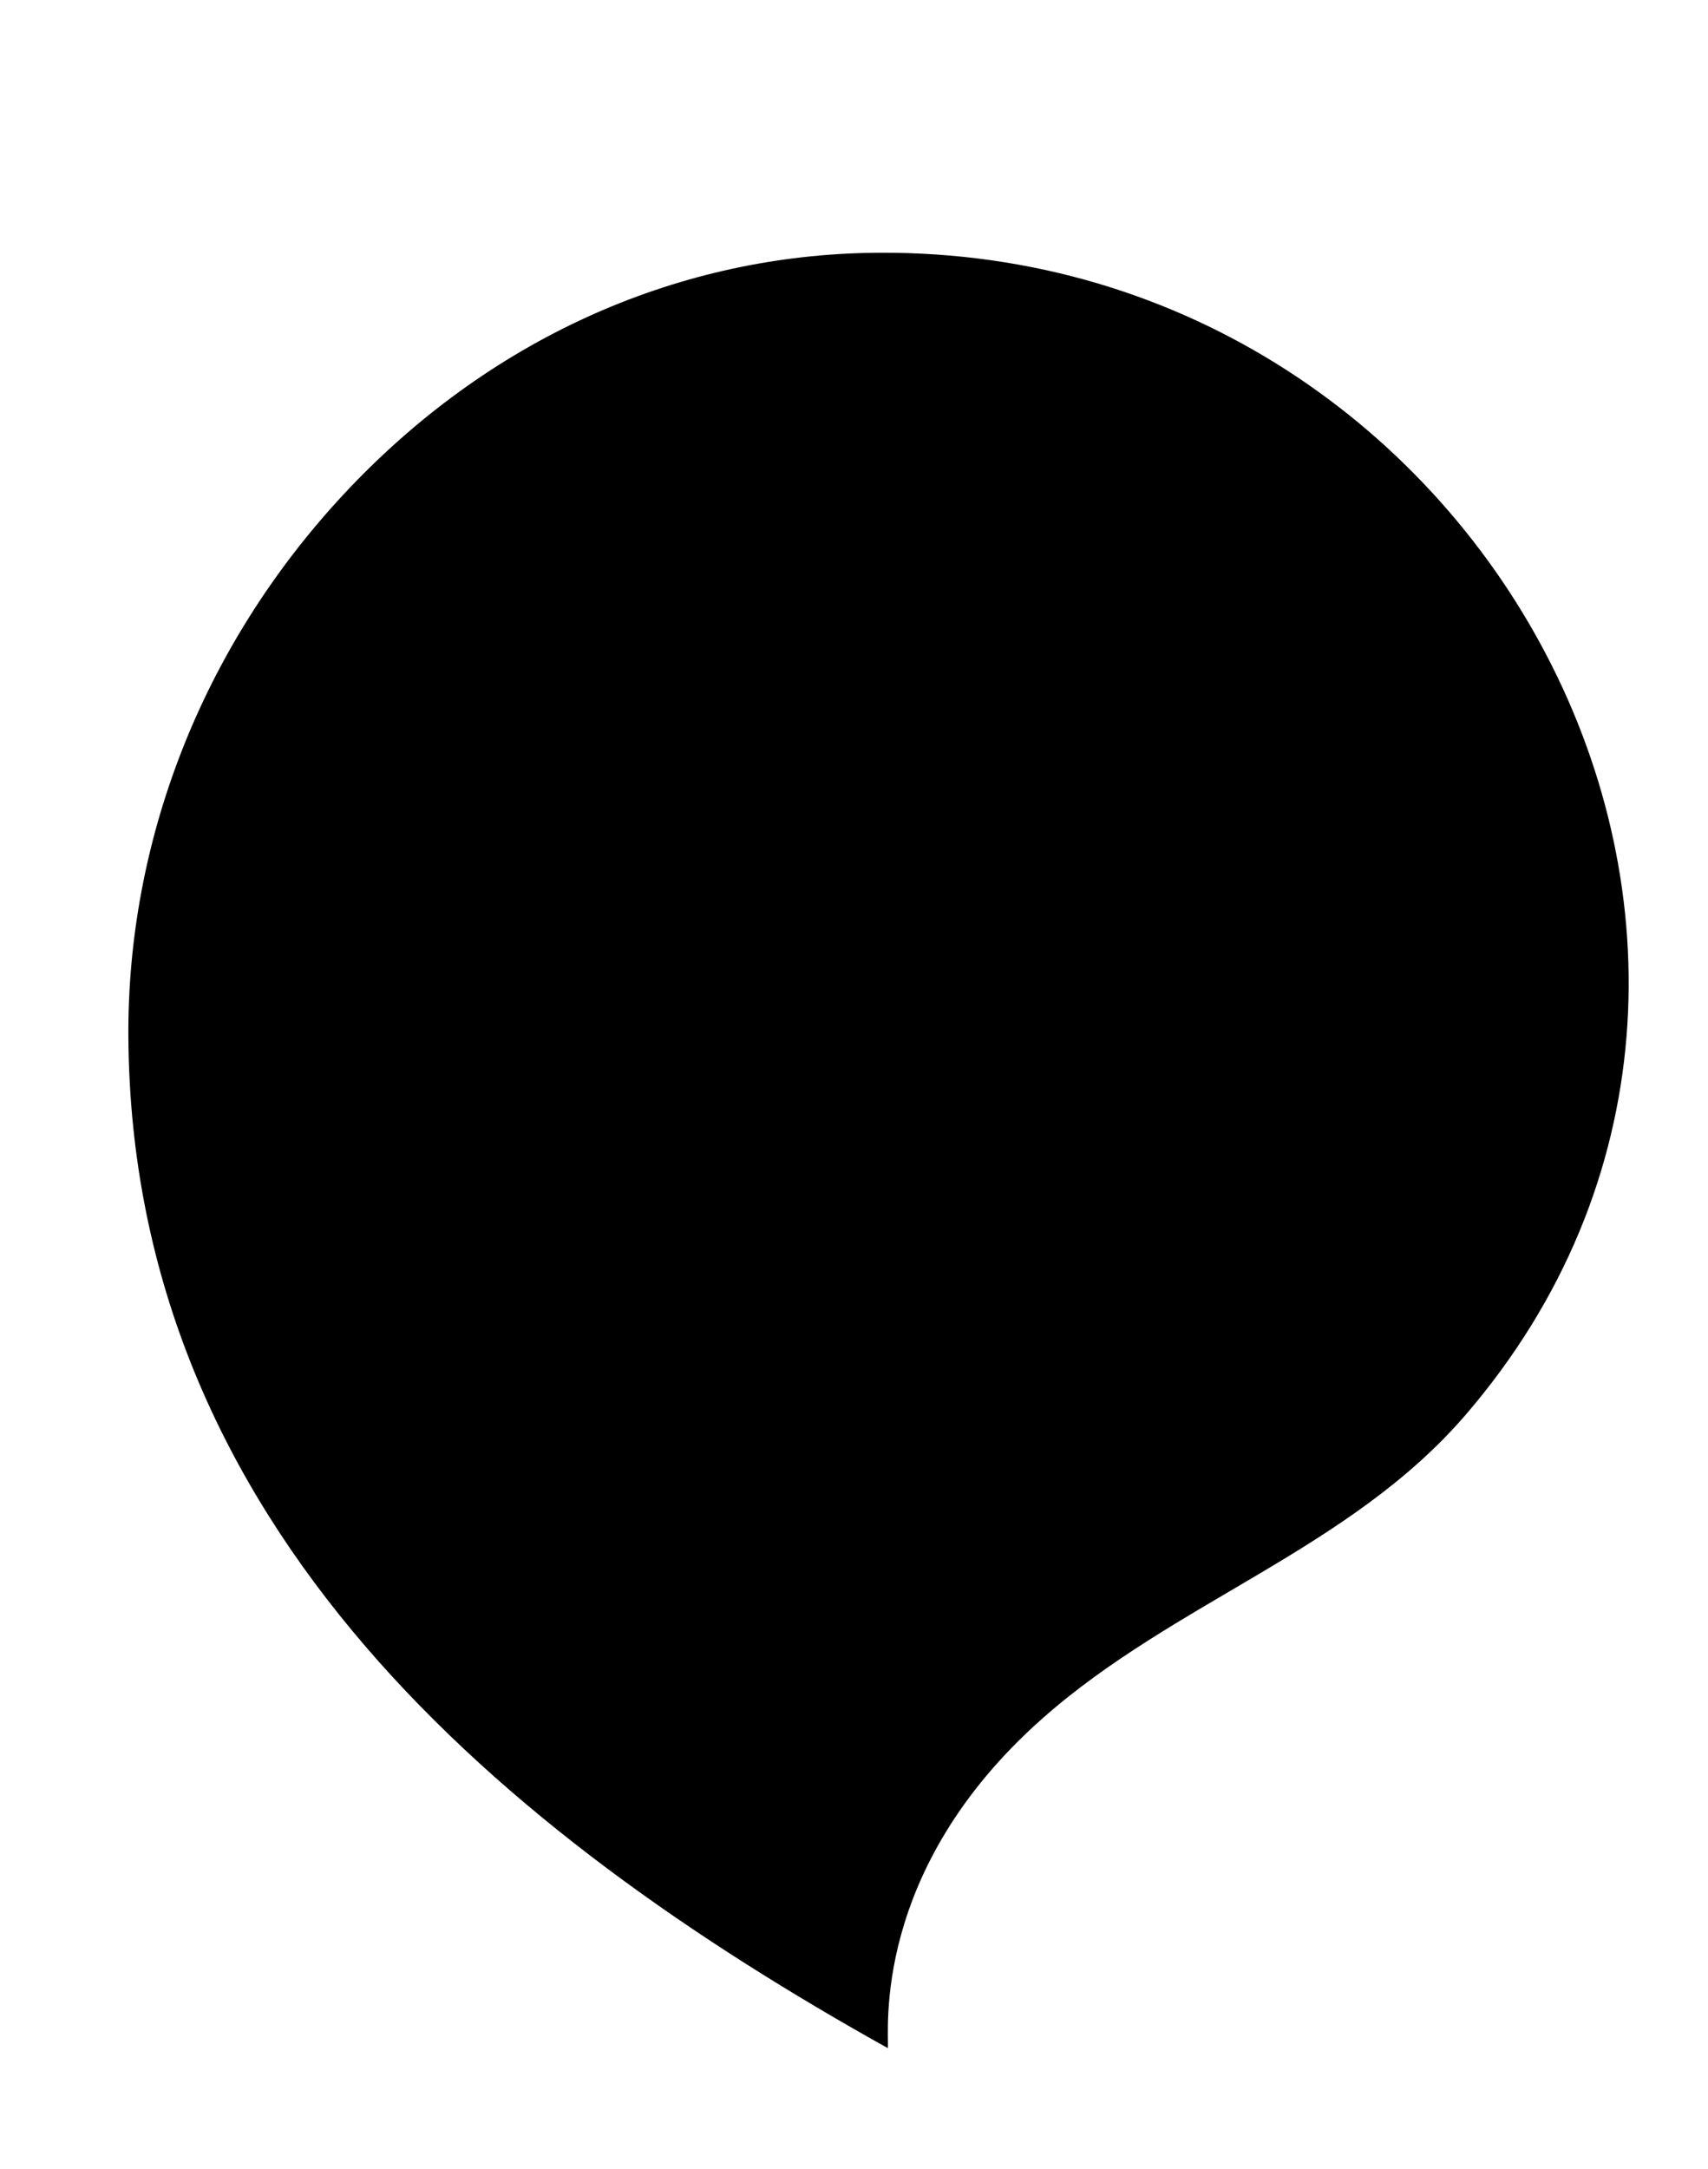 <?xml version="1.0" encoding="utf-8"?>
<!-- Generator: Adobe Illustrator 15.1.0, SVG Export Plug-In . SVG Version: 6.00 Build 0)  -->
<!DOCTYPE svg PUBLIC "-//W3C//DTD SVG 1.1//EN" "http://www.w3.org/Graphics/SVG/1.1/DTD/svg11.dtd">
<svg version="1.1" id="Layer_1" xmlns="http://www.w3.org/2000/svg" xmlns:xlink="http://www.w3.org/1999/xlink" x="0px" y="0px"
	 width="25.677px" height="32.604px" viewBox="0 0 25.677 32.604" enable-background="new 0 0 25.677 32.604" xml:space="preserve">
<path d="M5.173,7.422c2.173-2.328,4.958-3.55,7.829-3.62c9.312-0.221,15.006,10.524,9.031,17.463
	c-1.742,2.024-4.367,2.801-6.355,4.557c-2.594,2.291-2.309,4.723-2.331,4.961C7.566,27.56,1.981,22.955,1.93,15.593
	C1.909,12.693,3,9.753,5.173,7.422"/>
</svg>
